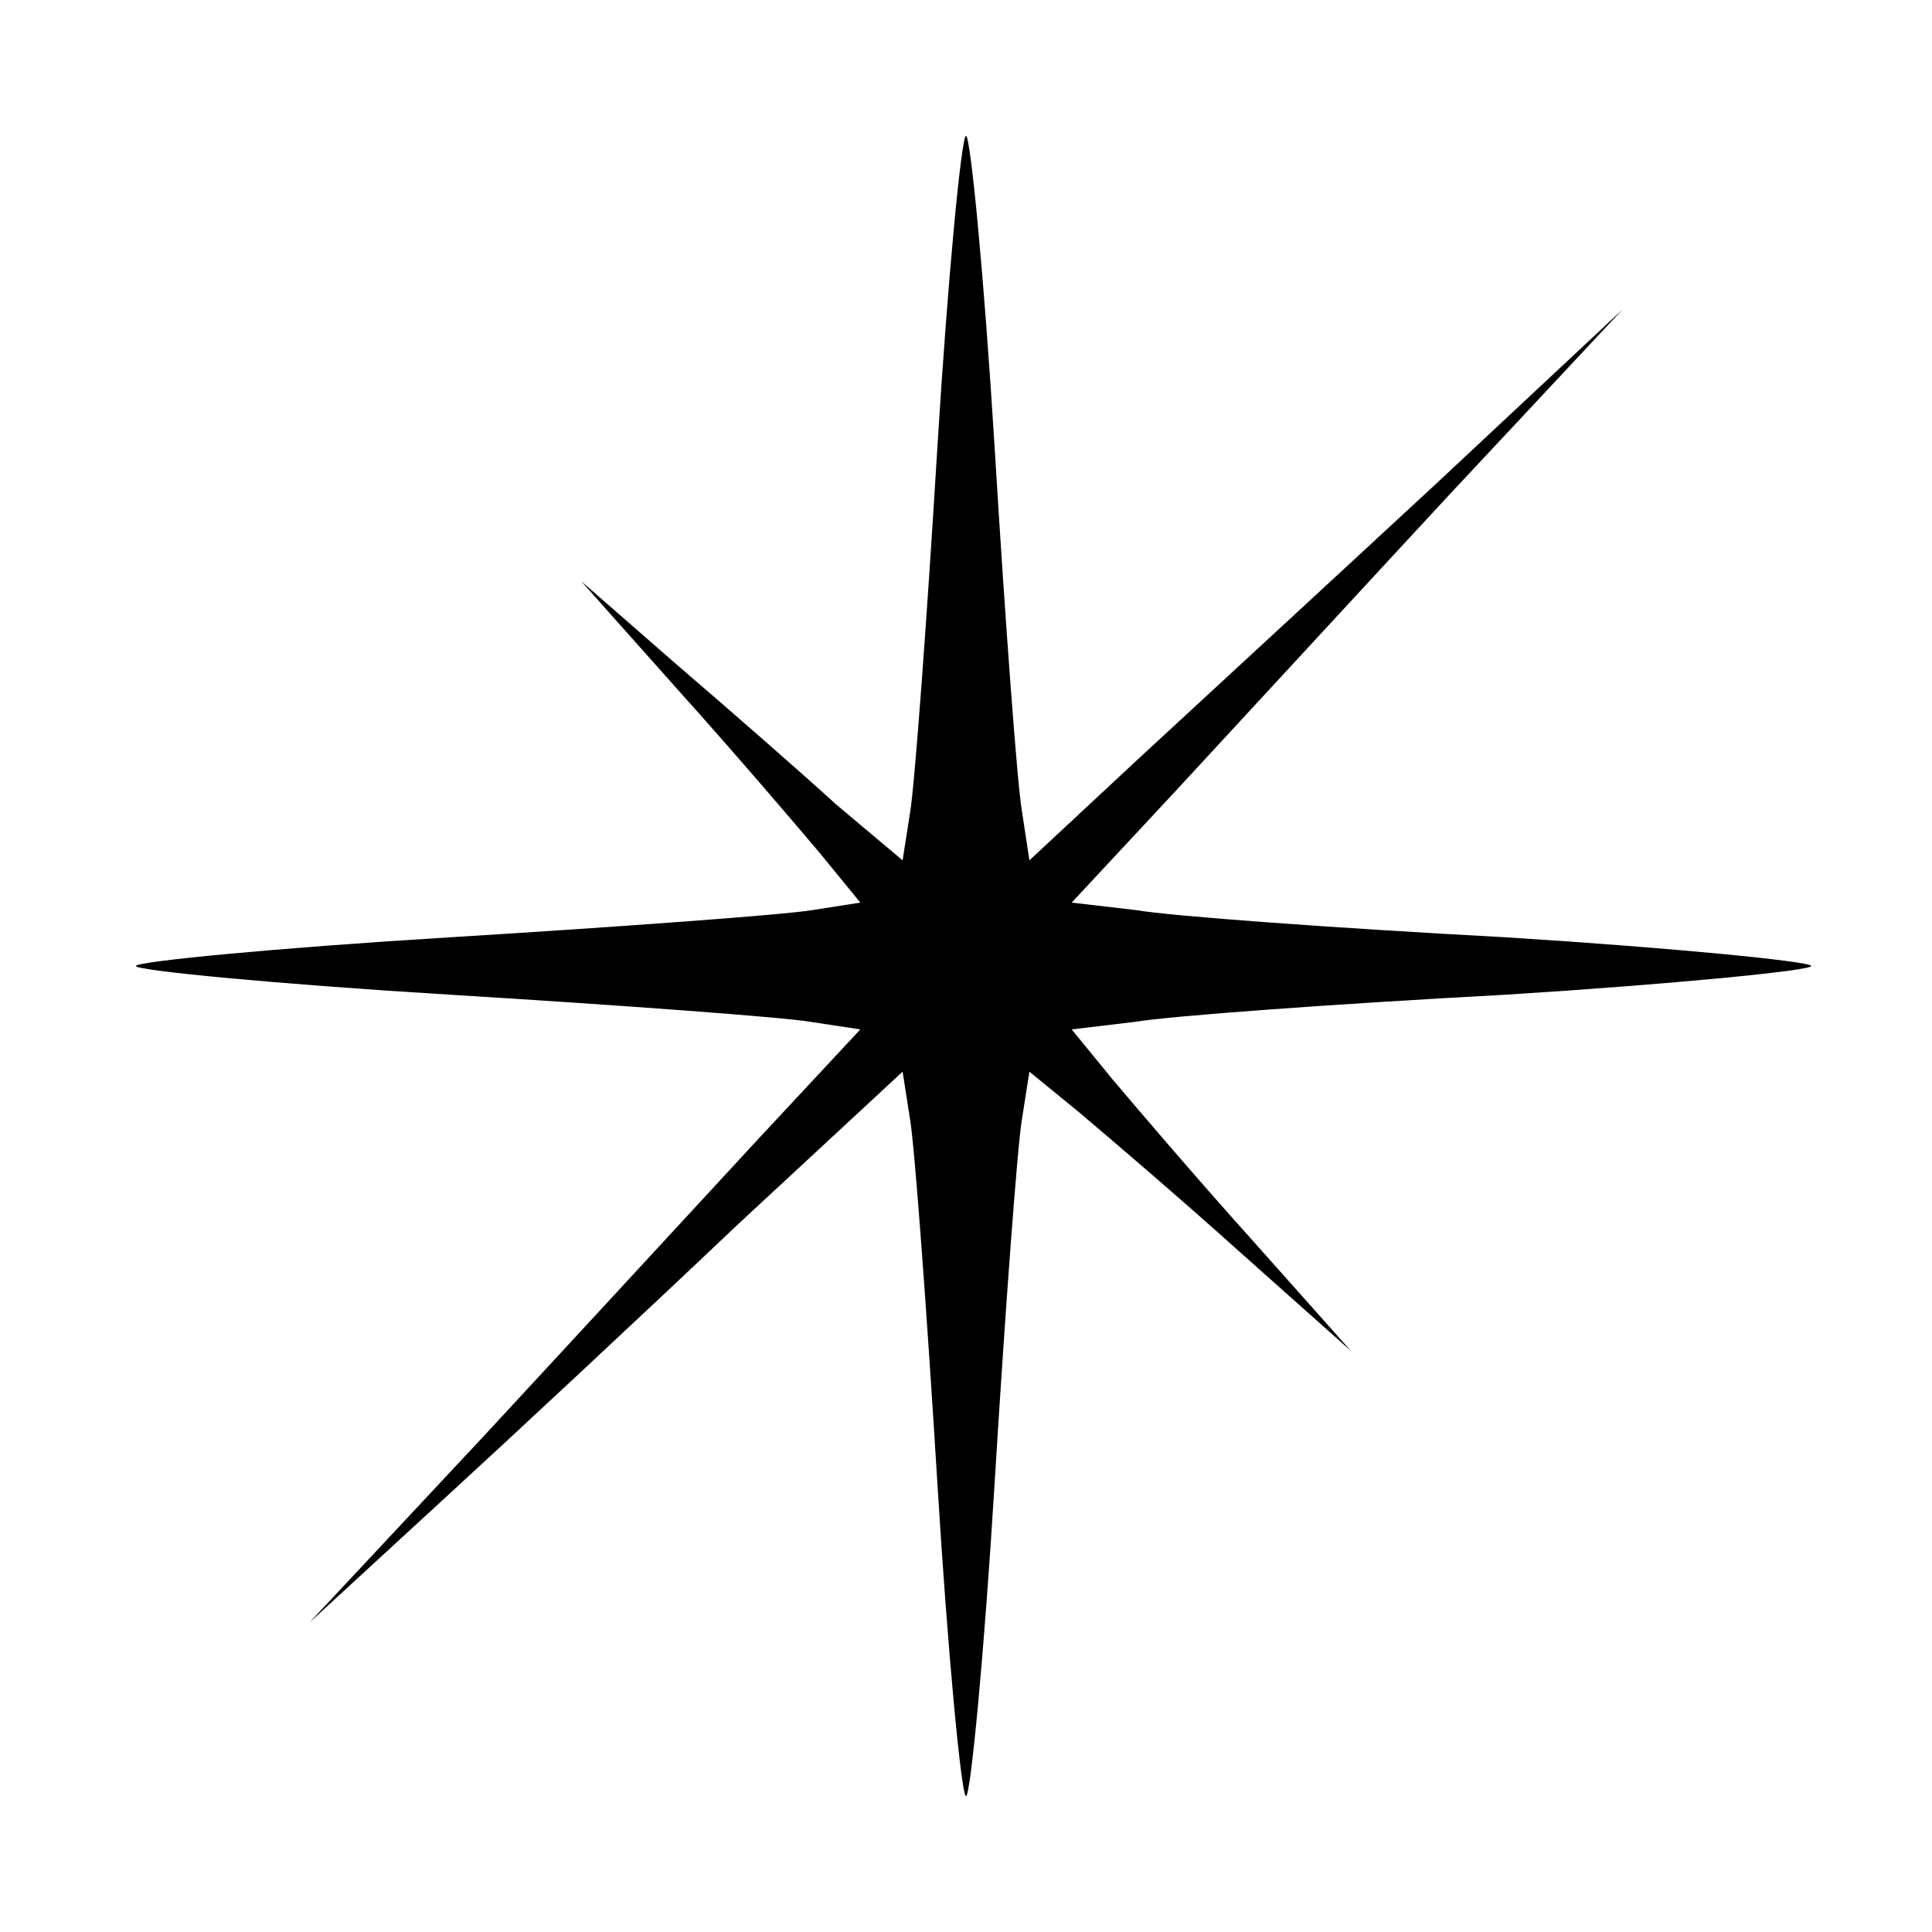 <?xml version="1.0" standalone="no"?>
<!DOCTYPE svg PUBLIC "-//W3C//DTD SVG 20010904//EN"
 "http://www.w3.org/TR/2001/REC-SVG-20010904/DTD/svg10.dtd">
<svg version="1.0" xmlns="http://www.w3.org/2000/svg"
 width="128pt" height="128pt" viewBox="0 0 128 128"
 preserveAspectRatio="xMidYMid meet">

<g transform="translate(0,128) scale(0.1,-0.1)"
fill="#000000" stroke="none">
<path d="M621 983 c-7 -115 -15 -223 -18 -241 l-5 -32 -44 37 c-23 21 -71 63
-106 93 l-63 55 65 -73 c36 -40 77 -88 93 -107 l27 -33 -32 -5 c-18 -3 -126
-11 -240 -18 -115 -7 -208 -16 -208 -19 0 -3 93 -12 208 -19 114 -7 222 -15
239 -18 l33 -5 -68 -73 c-37 -40 -119 -129 -182 -197 l-115 -123 87 80 c48 44
136 126 196 183 l110 102 5 -32 c3 -18 11 -126 18 -240 7 -115 16 -208 19
-208 3 0 12 93 19 208 7 114 15 222 18 240 l5 32 33 -27 c19 -16 67 -57 107
-93 l73 -65 -65 73 c-36 40 -77 88 -93 107 l-27 33 42 5 c24 4 134 12 246 18
111 7 202 16 202 19 0 3 -91 12 -202 19 -112 6 -222 14 -245 18 l-43 5 68 73
c37 40 119 129 182 197 l115 123 -123 -115 c-68 -63 -157 -145 -197 -182 l-73
-68 -5 33 c-3 17 -11 125 -18 240 -7 114 -16 207 -19 207 -3 0 -12 -93 -19
-207z"/>
</g>
</svg>

